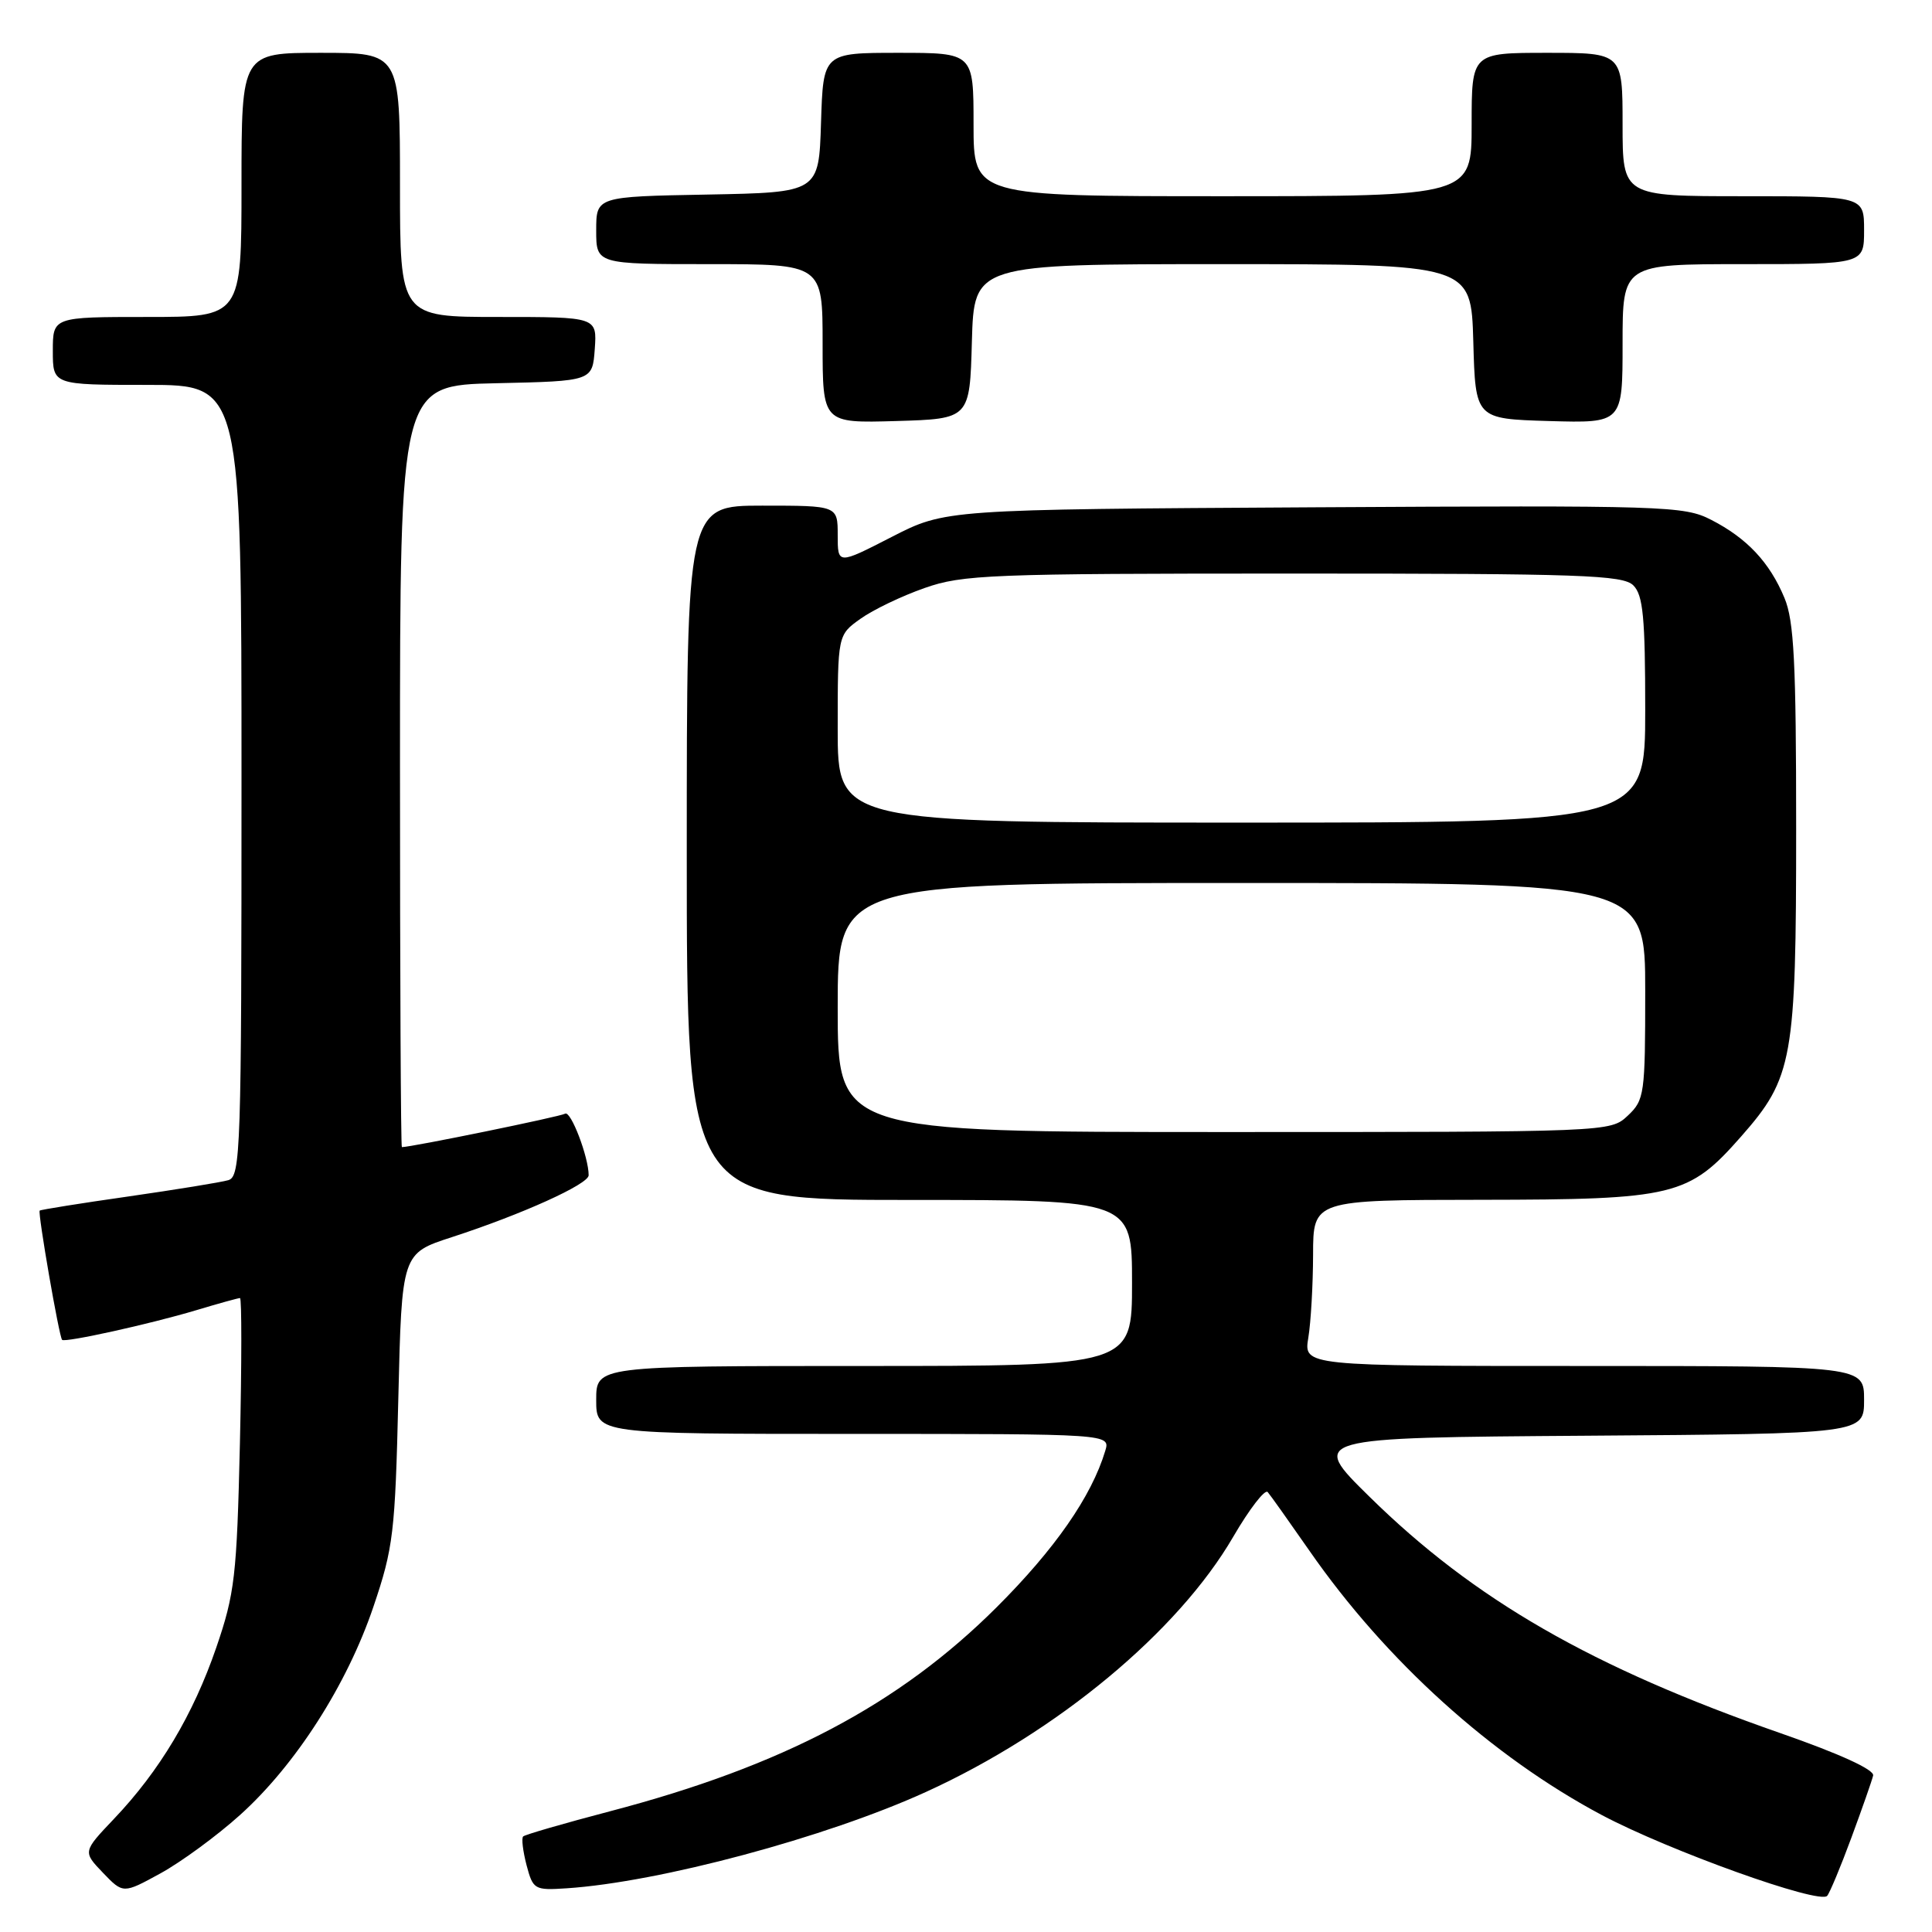 <?xml version="1.0" encoding="UTF-8" standalone="no"?>
<!DOCTYPE svg PUBLIC "-//W3C//DTD SVG 1.1//EN" "http://www.w3.org/Graphics/SVG/1.1/DTD/svg11.dtd" >
<svg xmlns="http://www.w3.org/2000/svg" xmlns:xlink="http://www.w3.org/1999/xlink" version="1.1" viewBox="0 0 256 256">
 <g >
 <path fill="currentColor"
d=" M 245.32 243.50 C 246.74 239.65 248.04 235.95 248.20 235.27 C 248.39 234.50 243.77 232.39 235.97 229.67 C 210.95 220.95 195.36 211.99 181.47 198.33 C 173.50 190.50 173.50 190.50 210.25 190.24 C 247.00 189.98 247.00 189.98 247.00 185.49 C 247.00 181.00 247.00 181.00 209.87 181.00 C 172.74 181.00 172.74 181.00 173.36 177.25 C 173.70 175.19 173.98 170.24 173.99 166.25 C 174.00 159.00 174.00 159.00 196.25 158.98 C 221.91 158.95 223.74 158.51 230.71 150.59 C 237.57 142.80 238.00 140.39 238.00 109.79 C 238.00 87.81 237.72 82.26 236.45 79.23 C 234.48 74.50 231.48 71.31 226.74 68.88 C 223.15 67.03 220.72 66.96 174.11 67.22 C 125.26 67.50 125.26 67.50 118.13 71.16 C 111.00 74.82 111.00 74.82 111.00 70.91 C 111.00 67.00 111.00 67.00 101.00 67.00 C 91.00 67.00 91.00 67.00 91.00 113.00 C 91.00 159.00 91.00 159.00 120.50 159.00 C 150.00 159.00 150.00 159.00 150.00 170.00 C 150.00 181.00 150.00 181.00 114.50 181.00 C 79.00 181.00 79.00 181.00 79.00 185.50 C 79.00 190.00 79.00 190.00 113.07 190.00 C 147.13 190.00 147.13 190.00 146.45 192.25 C 144.63 198.30 139.77 205.28 132.03 213.00 C 119.11 225.87 103.72 234.00 80.84 240.00 C 74.75 241.60 69.56 243.10 69.32 243.34 C 69.08 243.58 69.29 245.29 69.77 247.14 C 70.63 250.38 70.82 250.49 75.08 250.21 C 87.36 249.40 109.45 243.48 122.70 237.44 C 140.06 229.53 156.09 216.22 163.41 203.63 C 165.56 199.94 167.62 197.27 167.98 197.71 C 168.35 198.14 170.84 201.65 173.52 205.50 C 183.62 220.05 197.71 232.78 212.26 240.51 C 221.13 245.22 241.08 252.38 242.11 251.21 C 242.45 250.82 243.90 247.35 245.32 243.50 Z  M 31.80 240.50 C 39.17 233.87 45.99 223.22 49.48 212.90 C 52.12 205.11 52.36 203.11 52.78 185.29 C 53.24 166.08 53.24 166.08 59.87 163.93 C 69.16 160.91 78.00 156.91 78.00 155.73 C 78.00 153.32 75.63 147.11 74.88 147.57 C 74.25 147.96 54.52 152.00 53.25 152.00 C 53.11 152.00 53.00 129.29 53.00 101.53 C 53.00 51.06 53.00 51.06 65.75 50.78 C 78.50 50.50 78.50 50.50 78.81 46.25 C 79.11 42.00 79.11 42.00 66.06 42.00 C 53.00 42.00 53.00 42.00 53.00 24.50 C 53.00 7.00 53.00 7.00 42.50 7.00 C 32.00 7.00 32.00 7.00 32.00 24.50 C 32.00 42.00 32.00 42.00 19.50 42.00 C 7.00 42.00 7.00 42.00 7.00 46.50 C 7.00 51.00 7.00 51.00 19.50 51.00 C 32.00 51.00 32.00 51.00 32.00 103.43 C 32.00 152.51 31.89 155.90 30.25 156.38 C 29.29 156.66 23.32 157.63 17.00 158.54 C 10.68 159.44 5.39 160.29 5.26 160.41 C 4.98 160.68 7.84 177.18 8.23 177.54 C 8.65 177.92 19.89 175.44 25.93 173.63 C 28.92 172.73 31.56 172.00 31.80 172.00 C 32.04 172.00 32.03 180.66 31.79 191.25 C 31.38 208.87 31.11 211.16 28.65 218.33 C 25.60 227.20 21.15 234.66 15.10 241.01 C 10.97 245.36 10.97 245.36 13.64 248.15 C 16.32 250.94 16.32 250.94 21.28 248.22 C 24.01 246.72 28.75 243.25 31.80 240.50 Z  M 128.78 45.25 C 129.07 35.00 129.07 35.00 162.00 35.00 C 194.93 35.00 194.93 35.00 195.22 45.25 C 195.50 55.50 195.50 55.50 205.25 55.79 C 215.00 56.07 215.00 56.07 215.00 45.54 C 215.00 35.00 215.00 35.00 231.00 35.00 C 247.00 35.00 247.00 35.00 247.00 30.50 C 247.00 26.00 247.00 26.00 231.00 26.00 C 215.00 26.00 215.00 26.00 215.00 16.50 C 215.00 7.00 215.00 7.00 205.00 7.00 C 195.00 7.00 195.00 7.00 195.00 16.50 C 195.00 26.00 195.00 26.00 162.00 26.00 C 129.00 26.00 129.00 26.00 129.00 16.50 C 129.00 7.00 129.00 7.00 119.04 7.00 C 109.08 7.00 109.08 7.00 108.79 16.25 C 108.50 25.50 108.50 25.50 93.75 25.78 C 79.00 26.05 79.00 26.05 79.00 30.53 C 79.00 35.00 79.00 35.00 94.00 35.00 C 109.00 35.00 109.00 35.00 109.00 45.54 C 109.00 56.07 109.00 56.07 118.75 55.79 C 128.50 55.50 128.50 55.50 128.78 45.25 Z  M 111.00 133.50 C 111.00 117.00 111.00 117.00 164.50 117.00 C 218.00 117.00 218.00 117.00 218.00 131.33 C 218.00 145.01 217.90 145.75 215.69 147.83 C 213.37 150.00 213.36 150.00 162.19 150.00 C 111.00 150.00 111.00 150.00 111.00 133.50 Z  M 111.00 96.57 C 111.00 84.14 111.00 84.14 114.02 81.99 C 115.68 80.80 119.50 78.97 122.50 77.92 C 127.55 76.14 131.14 76.00 171.40 76.00 C 209.57 76.00 215.05 76.19 216.43 77.57 C 217.72 78.86 218.00 81.83 218.00 94.07 C 218.00 109.00 218.00 109.00 164.50 109.00 C 111.00 109.00 111.00 109.00 111.00 96.57 Z "/>
</g>
</svg>